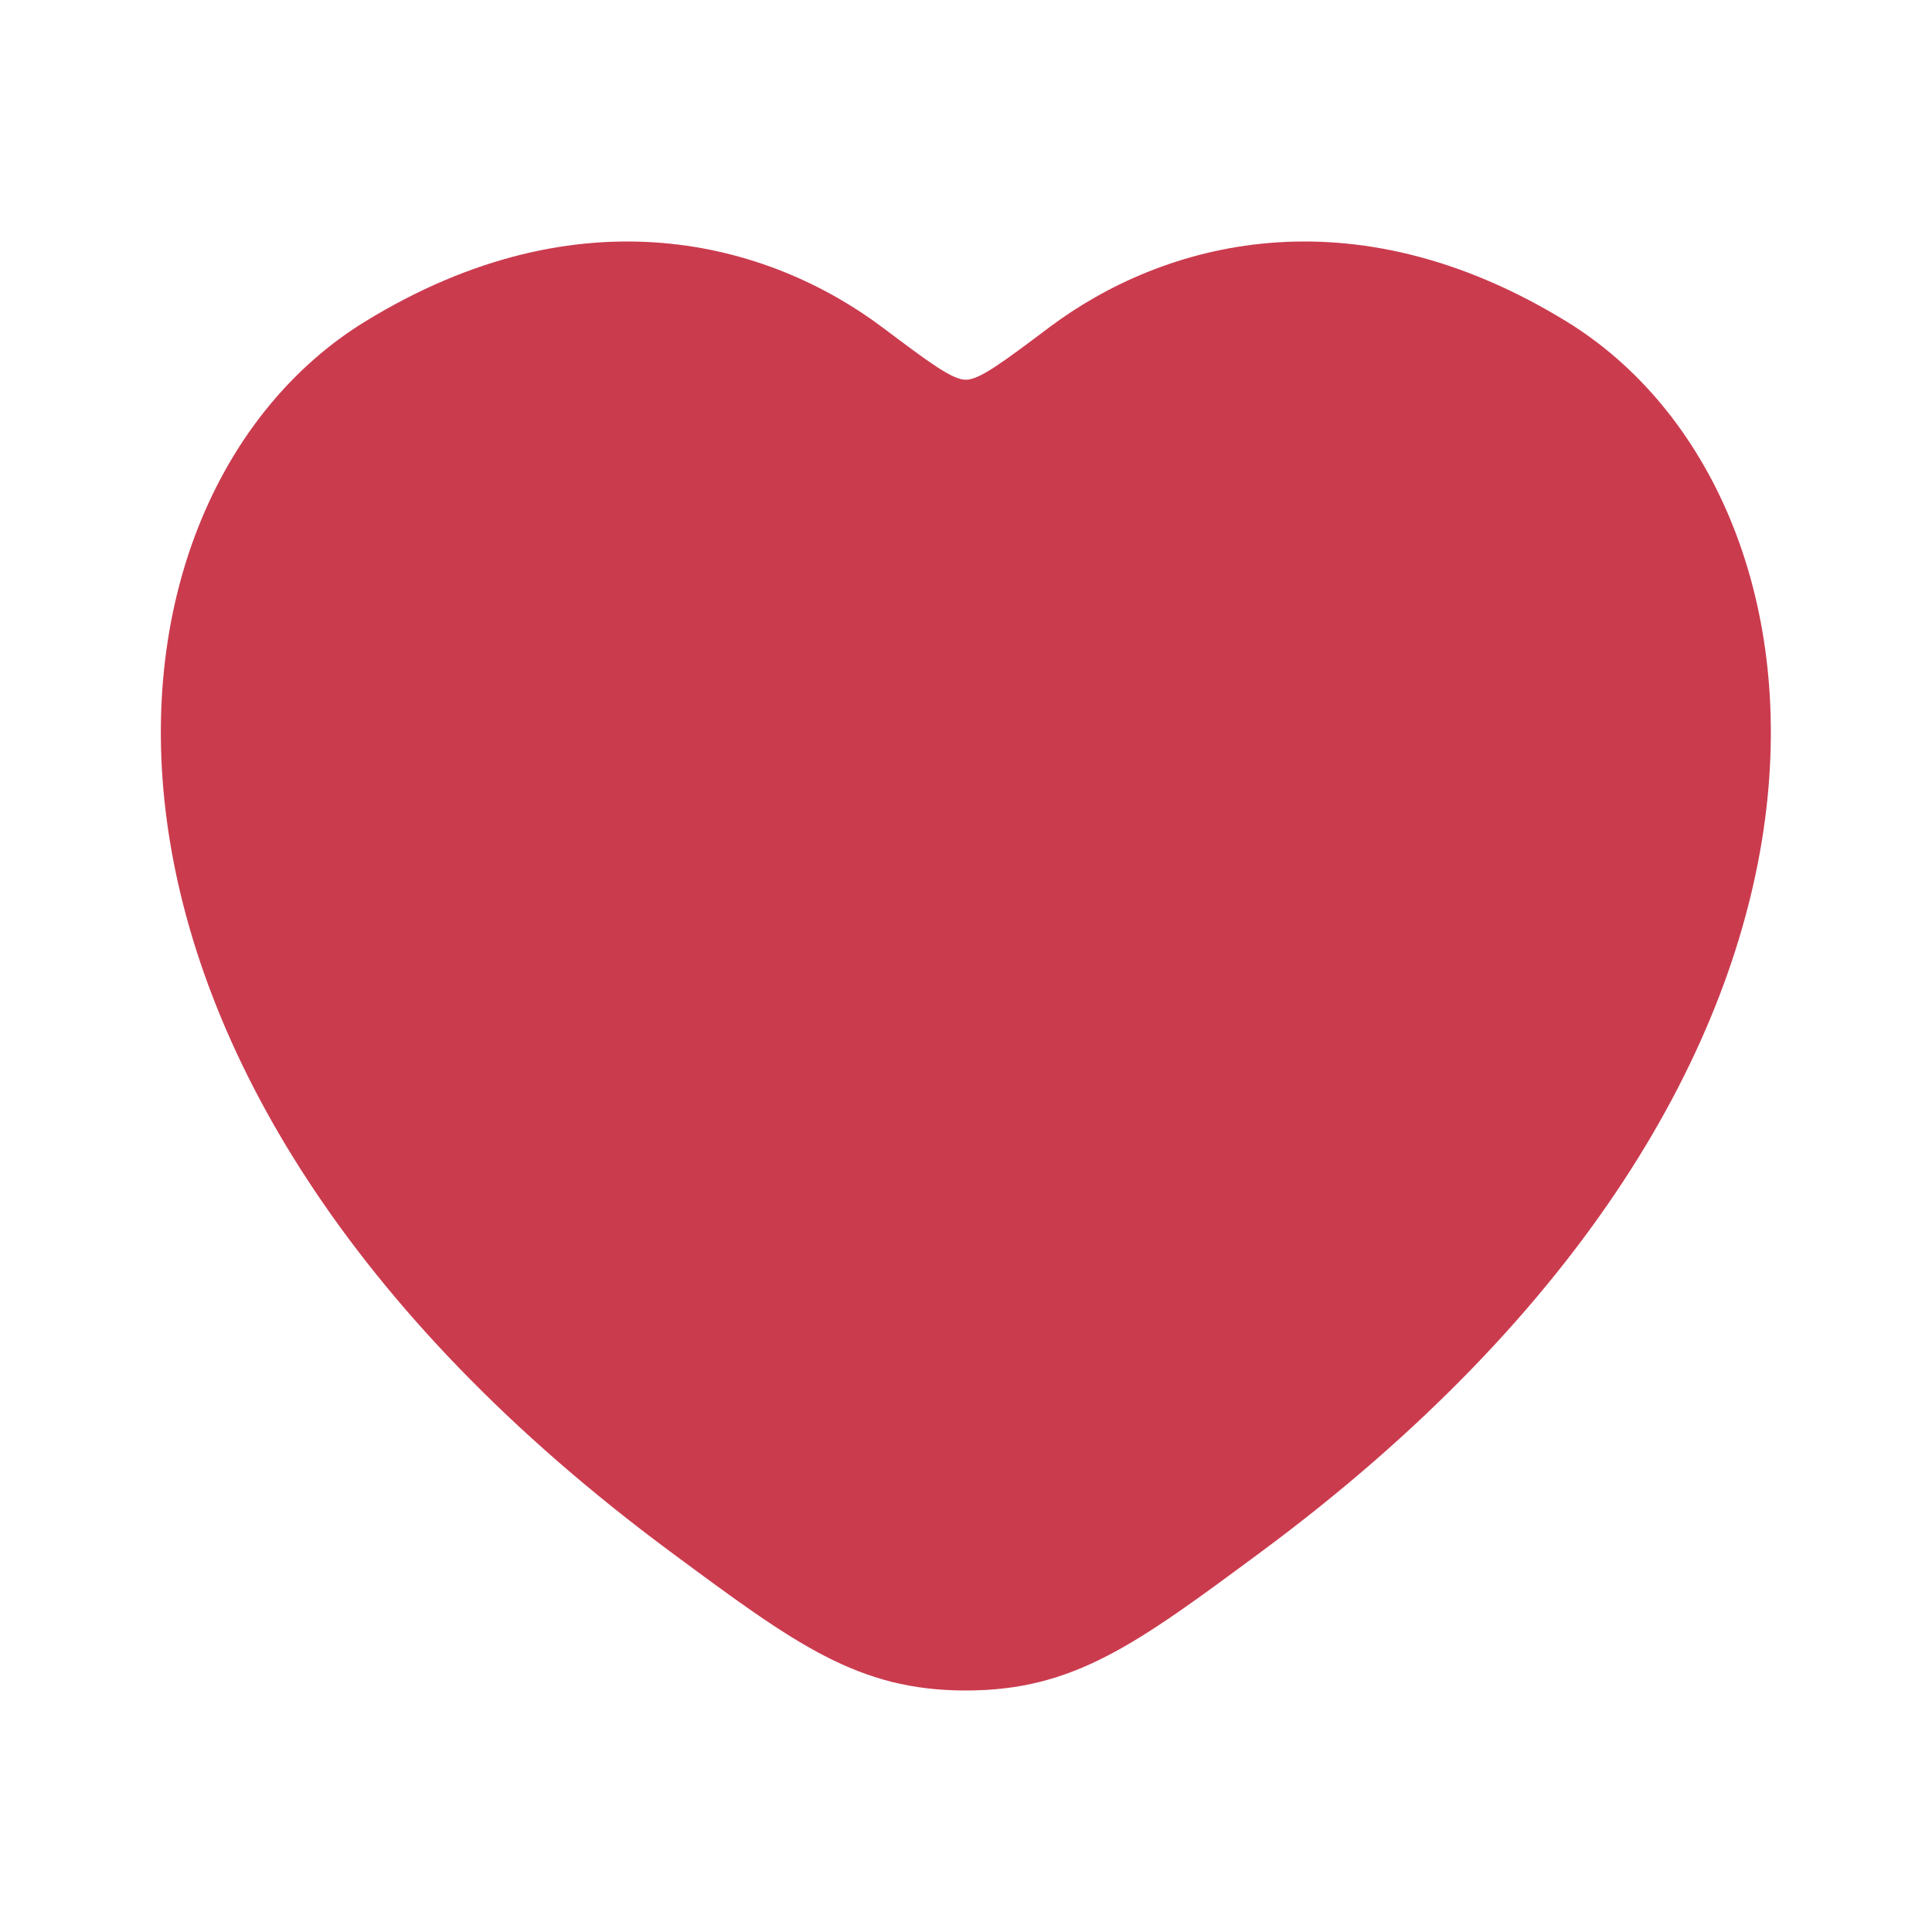 <svg width="32" height="32" viewBox="0 0 32 32" fill="none" xmlns="http://www.w3.org/2000/svg">
<path d="M25.948 5.326C22.372 3.132 19.251 4.016 17.377 5.424C16.608 6.001 16.224 6.29 15.997 6.29C15.771 6.29 15.387 6.001 14.618 5.424C12.744 4.016 9.623 3.132 6.047 5.326C1.355 8.204 0.293 17.7 11.117 25.711C13.178 27.237 14.209 28 15.997 28C17.786 28 18.817 27.237 20.878 25.711C31.702 17.7 30.64 8.204 25.948 5.326Z" fill="#CB3B4E"/>
</svg>
